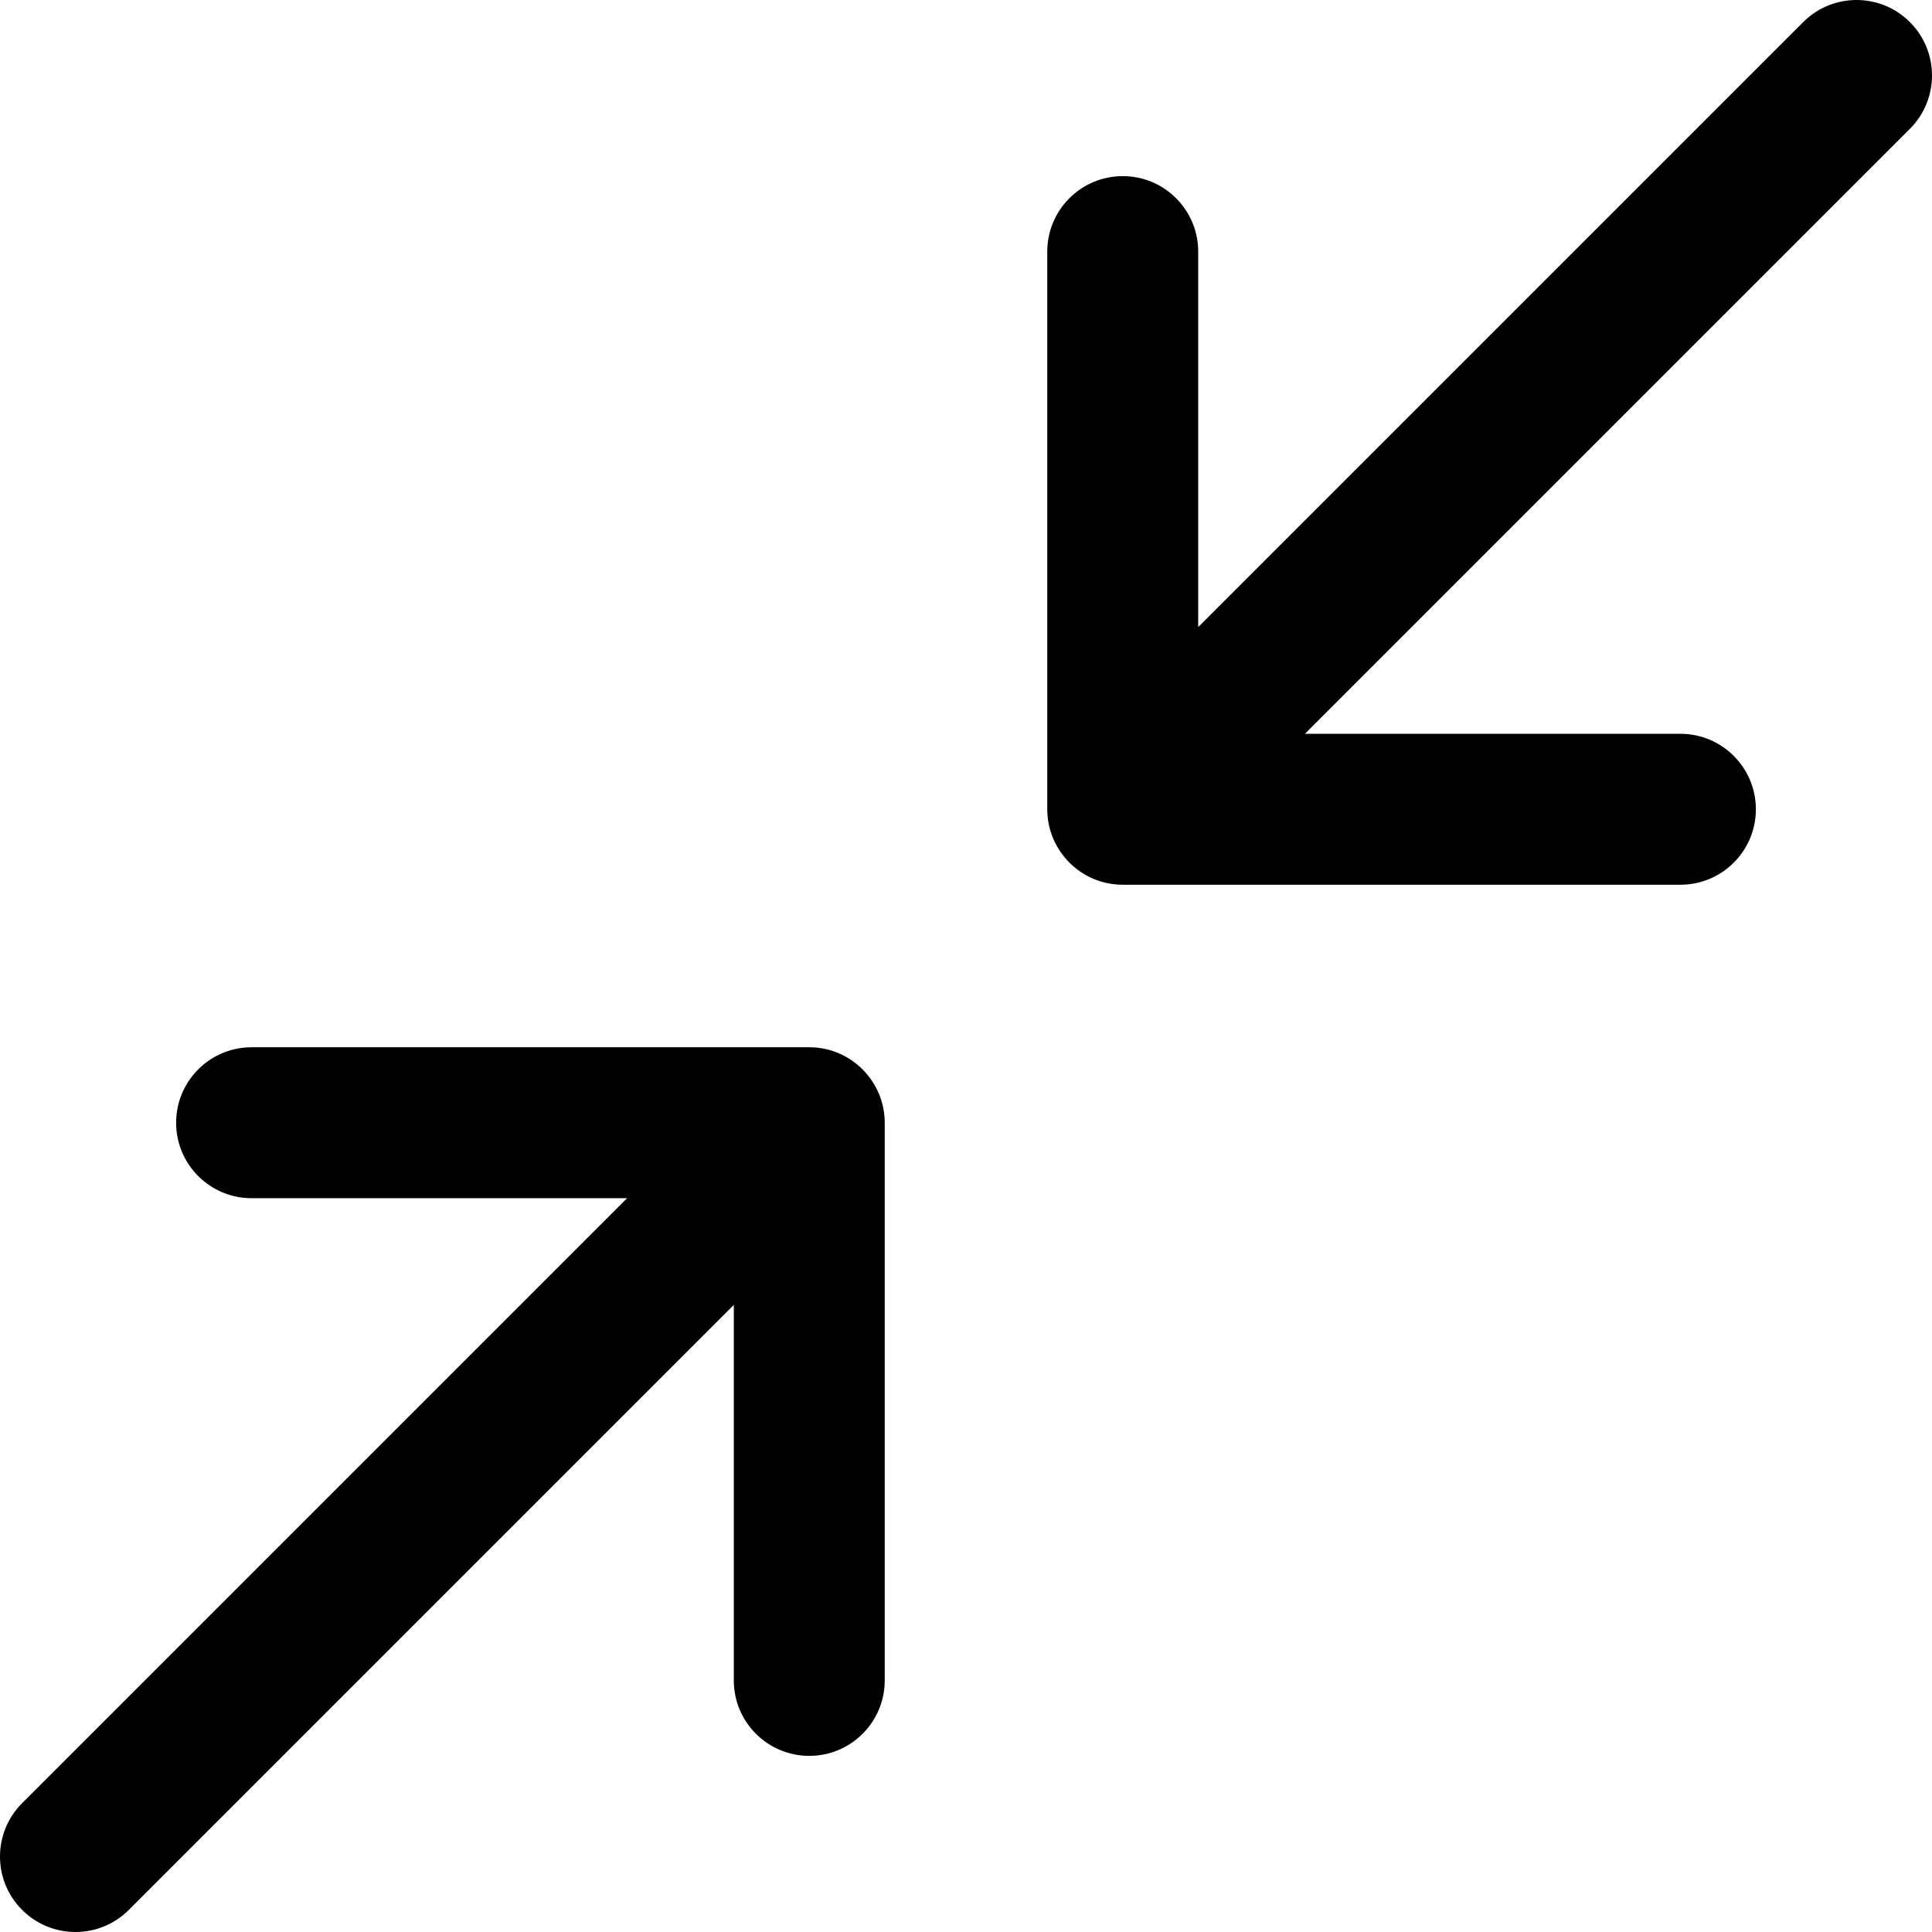 <svg width="512" height="512" viewBox="0 0 512 512" fill="none" xmlns="http://www.w3.org/2000/svg">
<path d="M297.536 234.464L445.324 234.464C456.37 234.464 465.324 225.51 465.324 214.464C465.324 203.418 456.37 194.464 445.324 194.464L345.821 194.464L506.142 34.142C513.953 26.331 513.953 13.668 506.142 5.858C498.332 -1.952 485.669 -1.953 477.858 5.858L317.536 166.18L317.536 66.677C317.536 55.631 308.582 46.677 297.536 46.677C286.49 46.677 277.536 55.631 277.536 66.677L277.536 214.464C277.536 225.349 286.382 234.464 297.536 234.464Z" fill="black"/>
<path d="M5.858 506.142C13.669 513.952 26.332 513.953 34.142 506.142L194.464 345.82L194.464 445.323C194.464 456.369 203.418 465.323 214.464 465.323C225.51 465.323 234.464 456.369 234.464 445.323L234.464 297.536C234.464 286.67 225.611 277.536 214.464 277.536L66.676 277.536C55.63 277.536 46.676 286.49 46.676 297.536C46.676 308.582 55.63 317.536 66.676 317.536L166.18 317.536L5.858 477.858C-1.953 485.669 -1.953 498.332 5.858 506.142Z" fill="black"/>
</svg>
